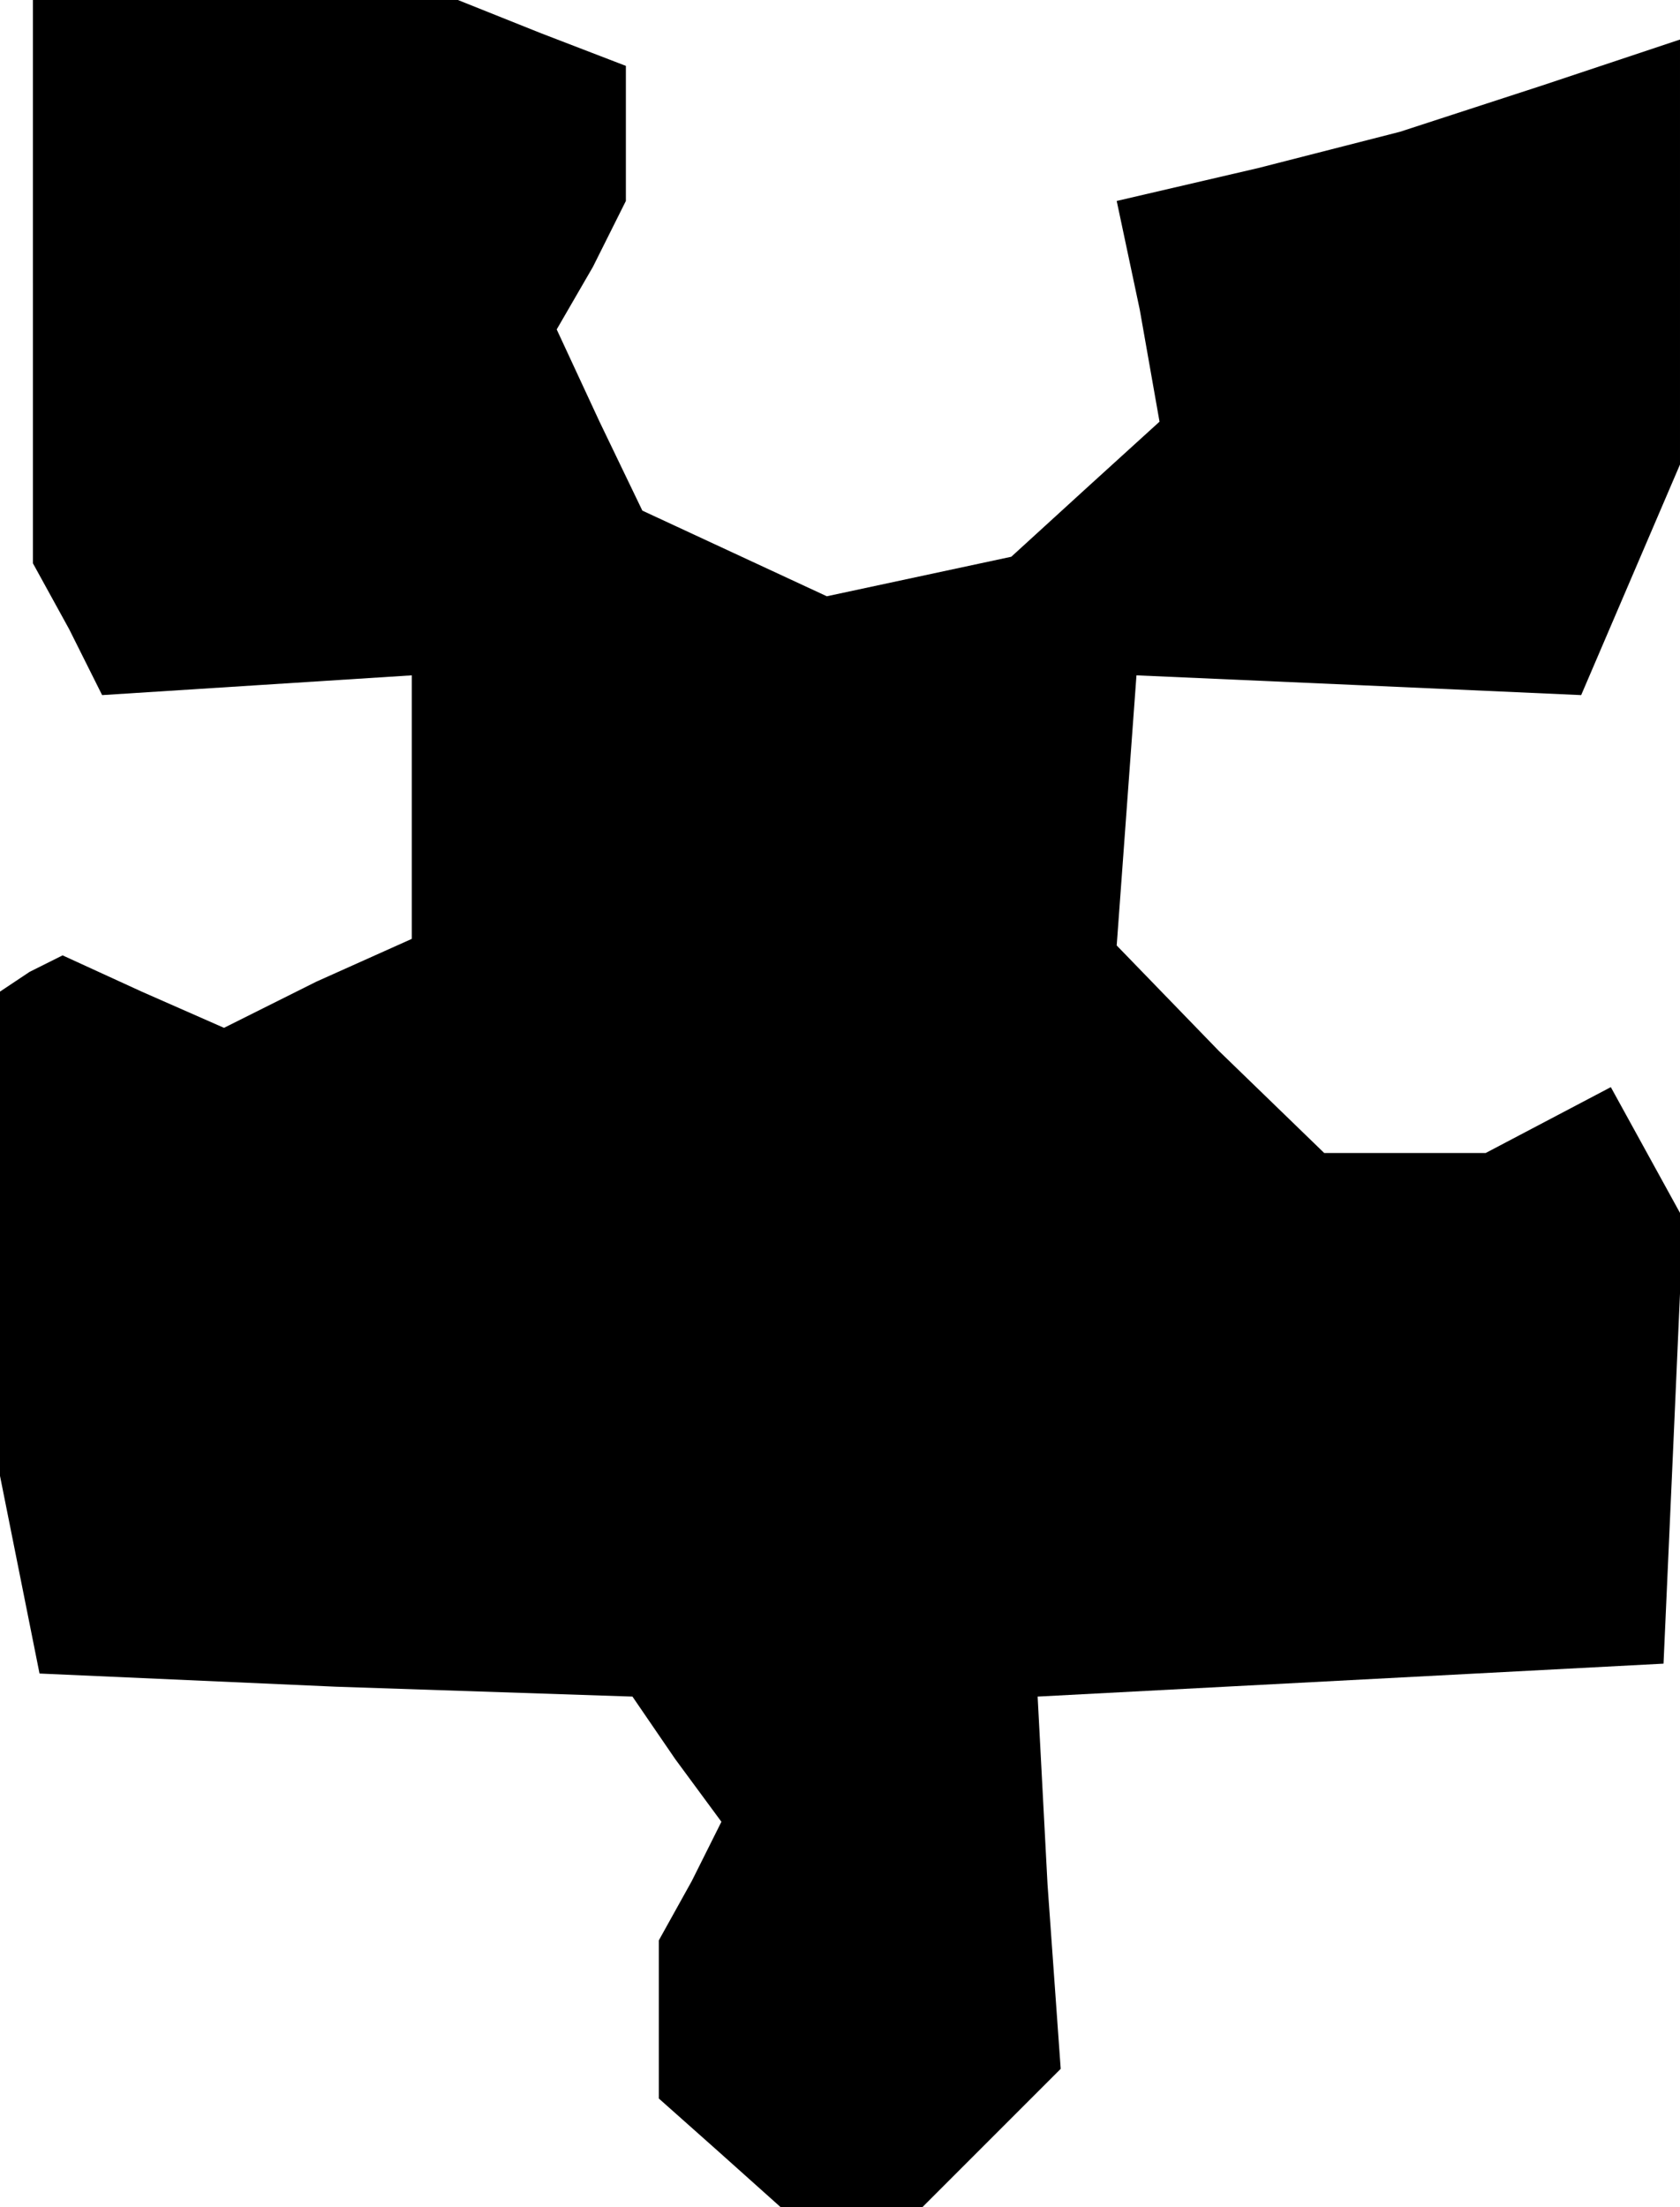 <?xml version="1.0" standalone="no"?>
<!DOCTYPE svg PUBLIC "-//W3C//DTD SVG 20010904//EN"
 "http://www.w3.org/TR/2001/REC-SVG-20010904/DTD/svg10.dtd">
<svg version="1.0" xmlns="http://www.w3.org/2000/svg"
 width="51pt" height="67pt" viewBox="0 0 51 67"
 preserveAspectRatio="xMidYMid meet">
<g transform="translate(0,67) scale(0.1,-0.1)"
fill="#000000" stroke="none">
<path d="M10 584 l0 -85 11 -20 10 -20 47 3 47 3 0 -40 0 -40 -29 -13 -28 -14
-25 11 -24 11 -10 -5 -9 -6 0 -73 0 -74 6 -30 6 -30 90 -4 90 -3 13 -19 14
-19 -9 -18 -10 -18 0 -24 0 -24 18 -16 19 -17 21 0 22 0 21 21 21 21 -4 56 -3
57 95 5 95 5 3 67 3 68 -11 20 -11 20 -19 -10 -19 -10 -25 0 -24 0 -32 31 -31
32 3 41 3 41 68 -3 67 -3 15 35 15 35 0 64 0 65 -42 -14 -43 -14 -43 -11 -43
-10 7 -33 6 -34 -22 -20 -23 -21 -28 -6 -28 -6 -28 13 -28 13 -13 27 -13 28
11 19 10 20 0 21 0 20 -26 10 -25 10 -65 0 -64 0 0 -86z"/>
</g>
</svg>
